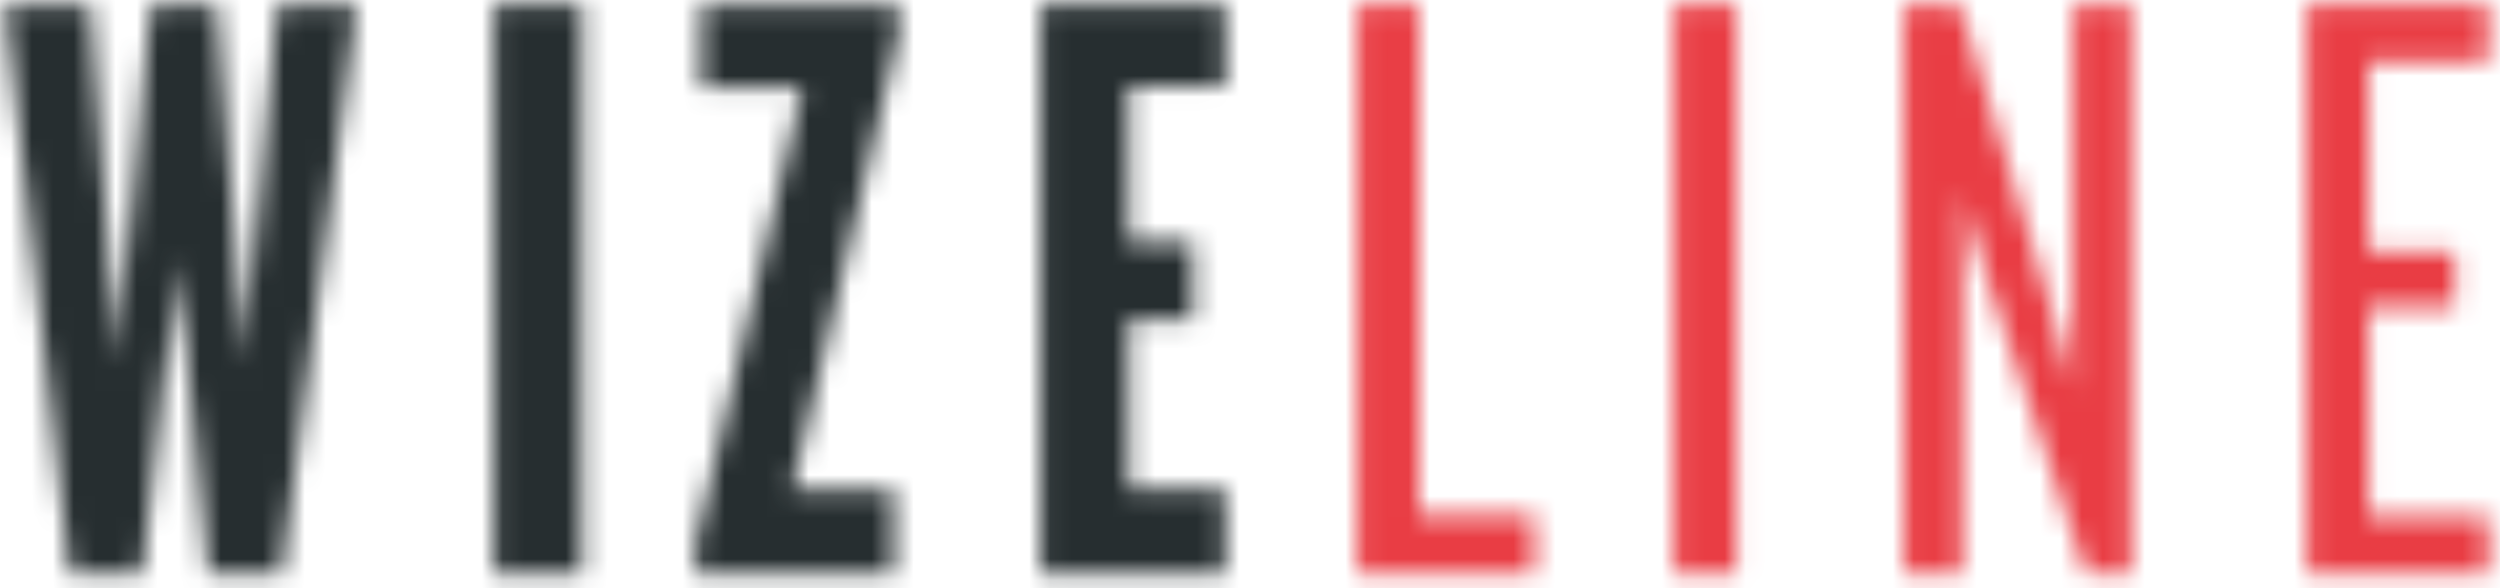 <svg xmlns="http://www.w3.org/2000/svg" xmlns:xlink="http://www.w3.org/1999/xlink" width="119px" height="28px" viewBox="0 0 119 28" version="1.1">
    <!-- Generator: Sketch 46.2 (44496) - http://www.bohemiancoding.com/sketch -->
    <title>Page 1</title>
    <desc>Created with Sketch.</desc>
    <defs>
        <polygon id="path-1" points="13.192 0.103 11.645 17.194 10.302 0.103 7.17 0.103 5.582 17.194 4.28 0.103 0.211 0.103 3.303 27.205 6.762 27.205 8.431 12.271 9.896 27.205 13.395 27.205 16.976 0.103"/>
        <polygon id="path-3" points="0.076 27.205 4.267 27.205 4.267 0.103 0.076 0.103"/>
        <polygon id="path-5" points="0.39 0.103 0.39 4.092 5.192 4.092 0.104 25.781 0.104 27.205 9.546 27.205 9.546 23.217 4.703 23.217 9.79 1.528 9.79 0.103"/>
        <polygon id="path-7" points="0.052 0.103 0.052 27.205 8.841 27.205 8.841 23.176 4.243 23.176 4.243 15.119 7.295 15.119 7.295 11.416 4.243 11.416 4.243 4.01 8.841 4.01 8.841 0.103"/>
        <polygon id="path-9" points="0.063 0.103 0.063 27.205 8.486 27.205 8.486 24.397 2.993 24.397 2.993 0.103"/>
        <polygon id="path-11" points="0.074 27.205 3.044 27.205 3.044 0.103 0.074 0.103"/>
        <polygon id="path-13" points="8.096 0.103 8.096 18.415 6.875 14.021 2.684 0.103 0.039 0.103 0.039 27.205 2.806 27.205 2.806 9.137 4.108 13.491 8.707 27.205 10.863 27.205 10.863 0.103"/>
        <polygon id="path-15" points="0.097 0.103 0.097 27.205 8.723 27.205 8.723 24.478 3.026 24.478 3.026 14.508 7.137 14.508 7.137 11.863 3.026 11.863 3.026 2.83 8.723 2.83 8.723 0.103"/>
    </defs>
    <g id="Symbols" stroke="none" stroke-width="1" fill="none" fill-rule="evenodd">
        <g id="Navigation" transform="translate(-150, -27)">
            <g id="Page-1">
                <g transform="translate(150, 27)">
                    <g id="Group-14" transform="translate(0, 0.107)">
                        <mask id="mask-2" fill="white">
                            <use xlink:href="#path-1"/>
                        </mask>
                        <g id="Clip-13"/>
                        <polygon id="Fill-12" fill="#262E30" mask="url(#mask-2)" points="-5.498 32.913 22.685 32.913 22.685 -5.605 -5.498 -5.605"/>
                    </g>
                    <g id="Group-17" transform="translate(23.424, 0.107)">
                        <mask id="mask-4" fill="white">
                            <use xlink:href="#path-3"/>
                        </mask>
                        <g id="Clip-16"/>
                        <polygon id="Fill-15" fill="#262E30" mask="url(#mask-4)" points="-5.632 32.913 9.975 32.913 9.975 -5.605 -5.632 -5.605"/>
                    </g>
                    <g id="Group-20" transform="translate(32.985, 0.107)">
                        <mask id="mask-6" fill="white">
                            <use xlink:href="#path-5"/>
                        </mask>
                        <g id="Clip-19"/>
                        <polygon id="Fill-18" fill="#262E30" mask="url(#mask-6)" points="-5.603 32.914 15.498 32.914 15.498 -5.605 -5.603 -5.605"/>
                    </g>
                    <g id="Group-23" transform="translate(49.478, 0.107)">
                        <mask id="mask-8" fill="white">
                            <use xlink:href="#path-7"/>
                        </mask>
                        <g id="Clip-22"/>
                        <polygon id="Fill-21" fill="#262E30" mask="url(#mask-8)" points="-5.656 32.913 14.55 32.913 14.55 -5.605 -5.656 -5.605"/>
                    </g>
                    <g id="Group-26" transform="translate(64.536, 0.107)">
                        <mask id="mask-10" fill="white">
                            <use xlink:href="#path-9"/>
                        </mask>
                        <g id="Clip-25"/>
                        <polygon id="Fill-24" fill="#E93D44" mask="url(#mask-10)" points="-5.645 32.913 14.195 32.913 14.195 -5.605 -5.645 -5.605"/>
                    </g>
                    <g id="Group-29" transform="translate(79.595, 0.107)">
                        <mask id="mask-12" fill="white">
                            <use xlink:href="#path-11"/>
                        </mask>
                        <g id="Clip-28"/>
                        <polygon id="Fill-27" fill="#E93D44" mask="url(#mask-12)" points="-5.634 32.913 8.753 32.913 8.753 -5.605 -5.634 -5.605"/>
                    </g>
                    <g id="Group-32" transform="translate(90.59, 0.107)">
                        <mask id="mask-14" fill="white">
                            <use xlink:href="#path-13"/>
                        </mask>
                        <g id="Clip-31"/>
                        <polygon id="Fill-30" fill="#E93D44" mask="url(#mask-14)" points="-5.669 32.913 16.571 32.913 16.571 -5.605 -5.669 -5.605"/>
                    </g>
                    <g id="Group-35" transform="translate(109.712, 0.107)">
                        <mask id="mask-16" fill="white">
                            <use xlink:href="#path-15"/>
                        </mask>
                        <g id="Clip-34"/>
                        <polygon id="Fill-33" fill="#E93D44" mask="url(#mask-16)" points="-5.612 32.913 14.432 32.913 14.432 -5.605 -5.612 -5.605"/>
                    </g>
                </g>
            </g>
        </g>
    </g>
</svg>
